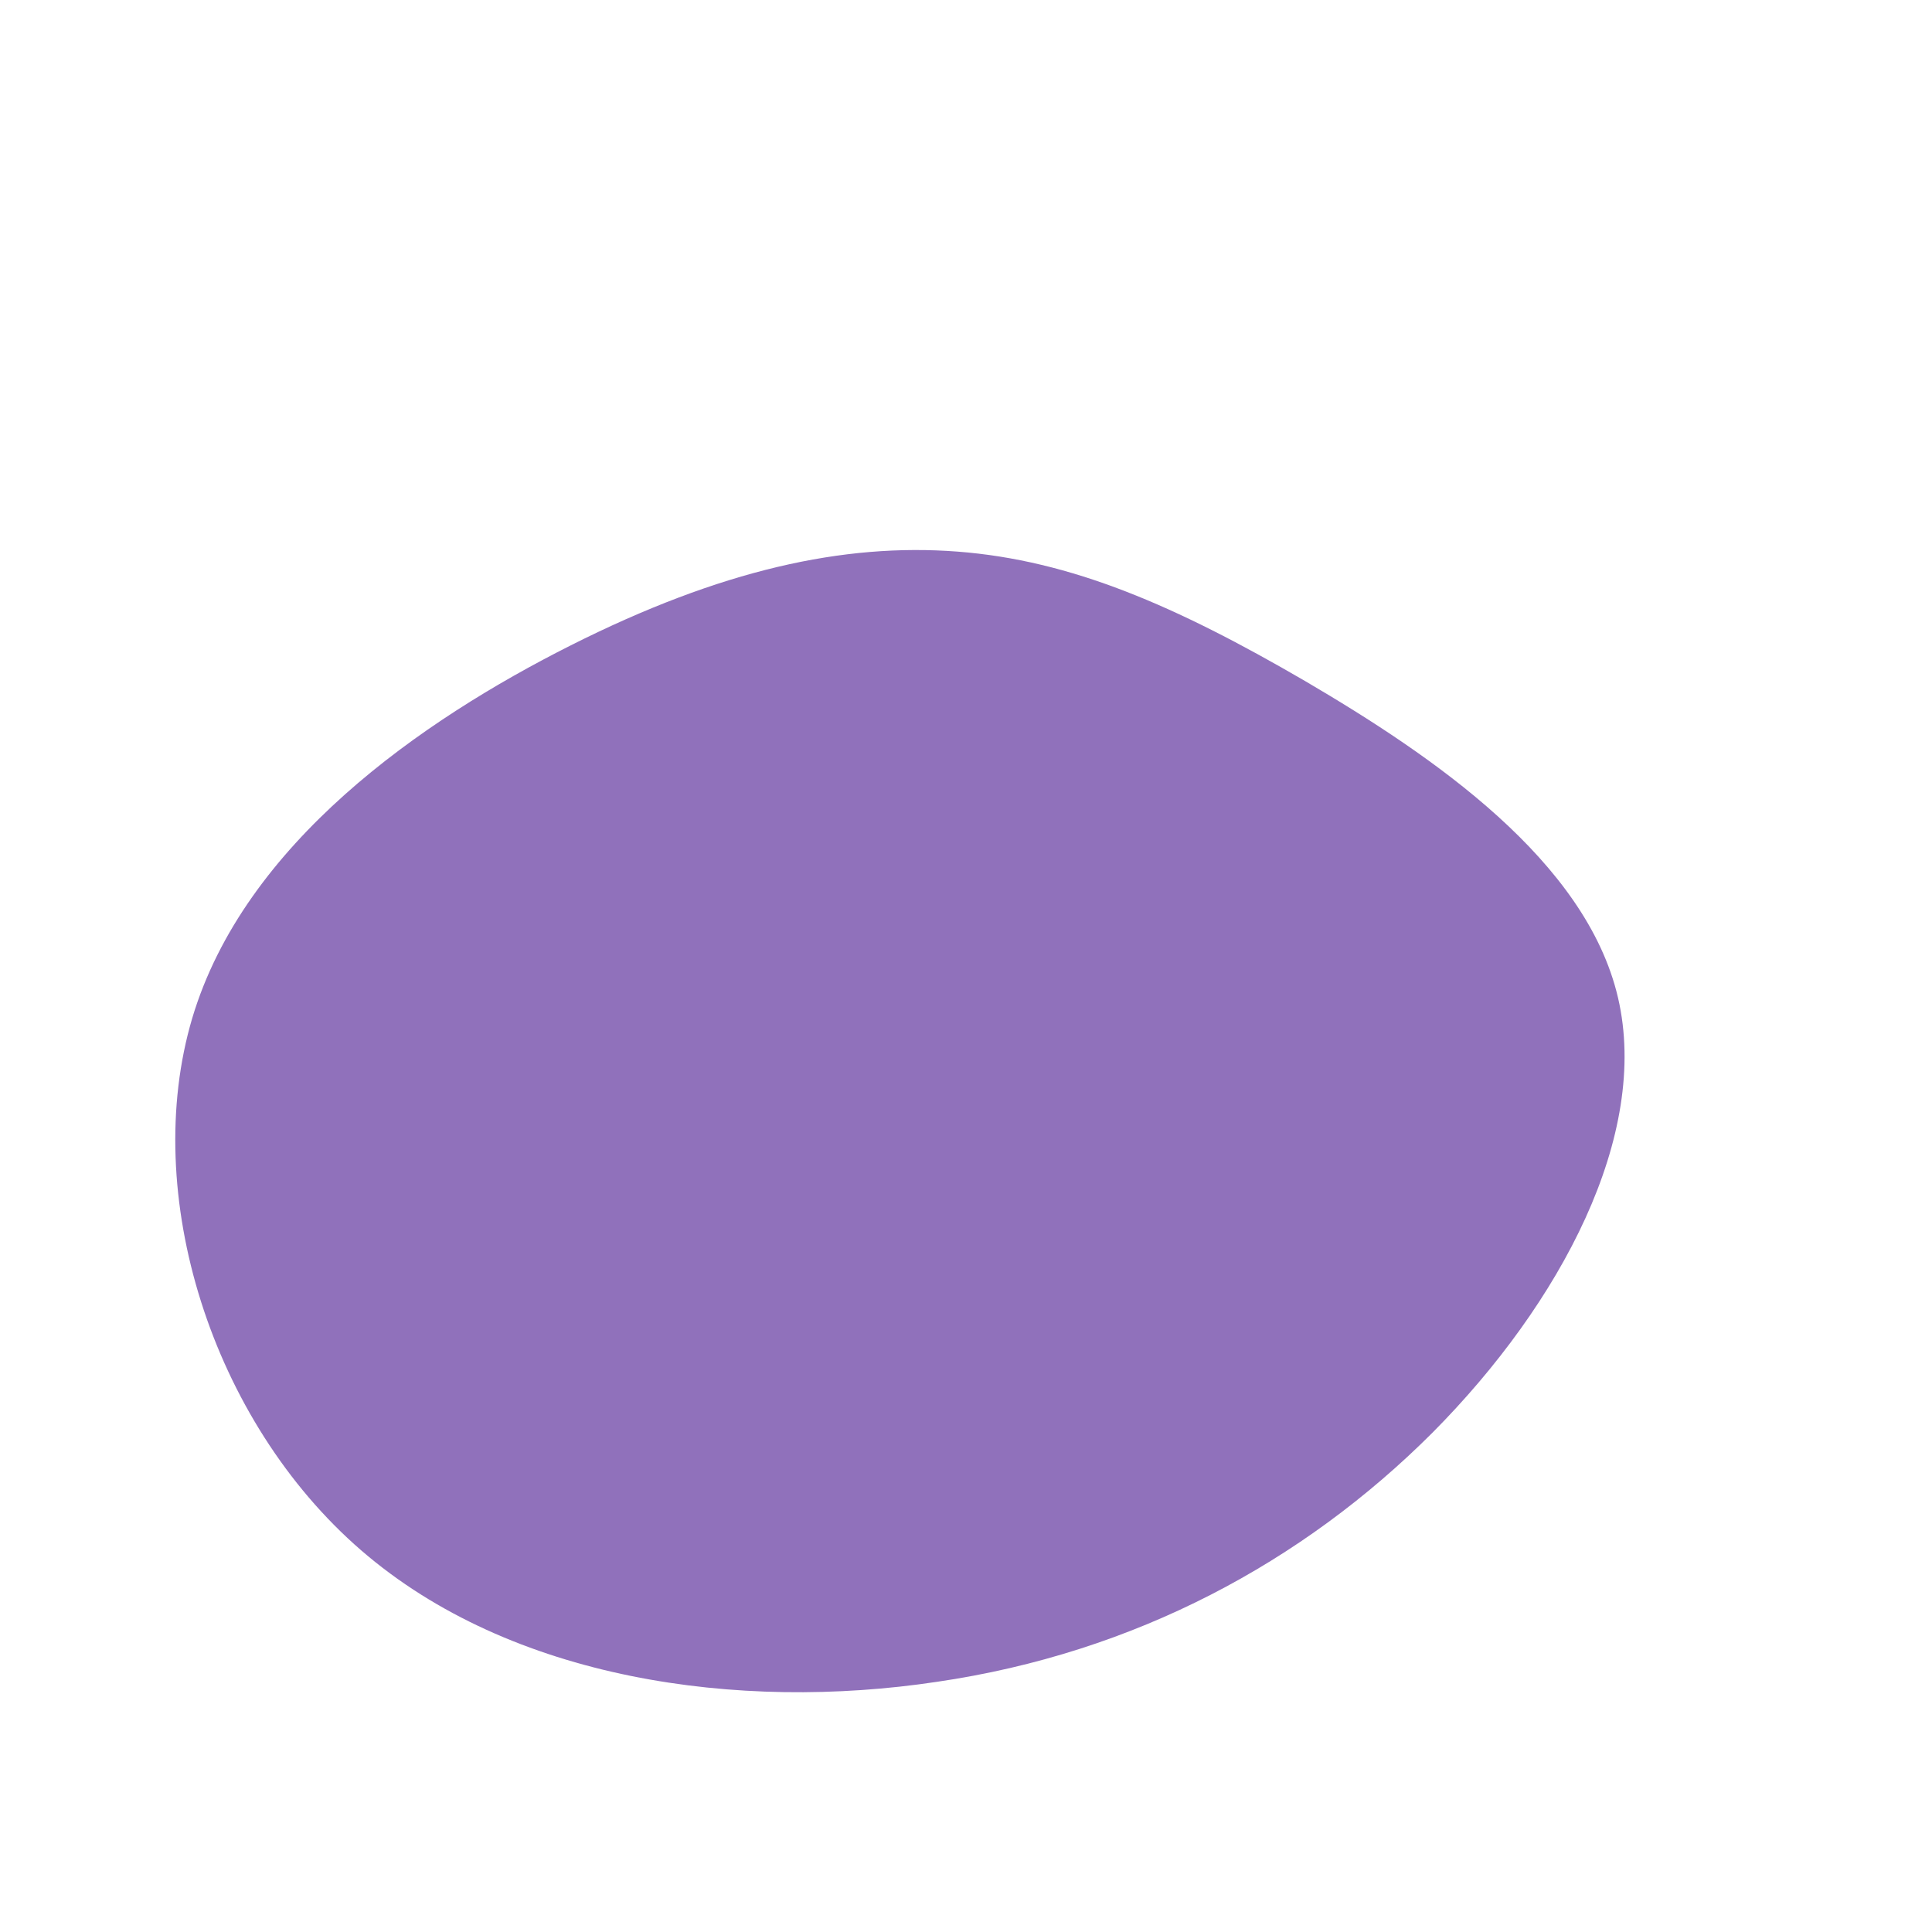 <?xml version="1.0" standalone="no"?>
<svg viewBox="0 0 200 200" xmlns="http://www.w3.org/2000/svg">
  <path fill="#9071BB" d="M35.1,-29.5C48.4,-21.7,64.2,-10.9,67.5,3.3C70.8,17.5,61.6,34.9,48.3,48.3C34.9,61.7,17.5,71.1,-3,74.1C-23.6,77.2,-47.1,73.9,-62.6,60.5C-78.1,47.1,-85.5,23.6,-80.1,5.4C-74.7,-12.7,-56.4,-25.4,-40.9,-33.2C-25.4,-41,-12.7,-43.8,-0.9,-42.9C10.9,-42,21.7,-37.3,35.1,-29.5Z" transform="translate(100 100)" />
</svg>
